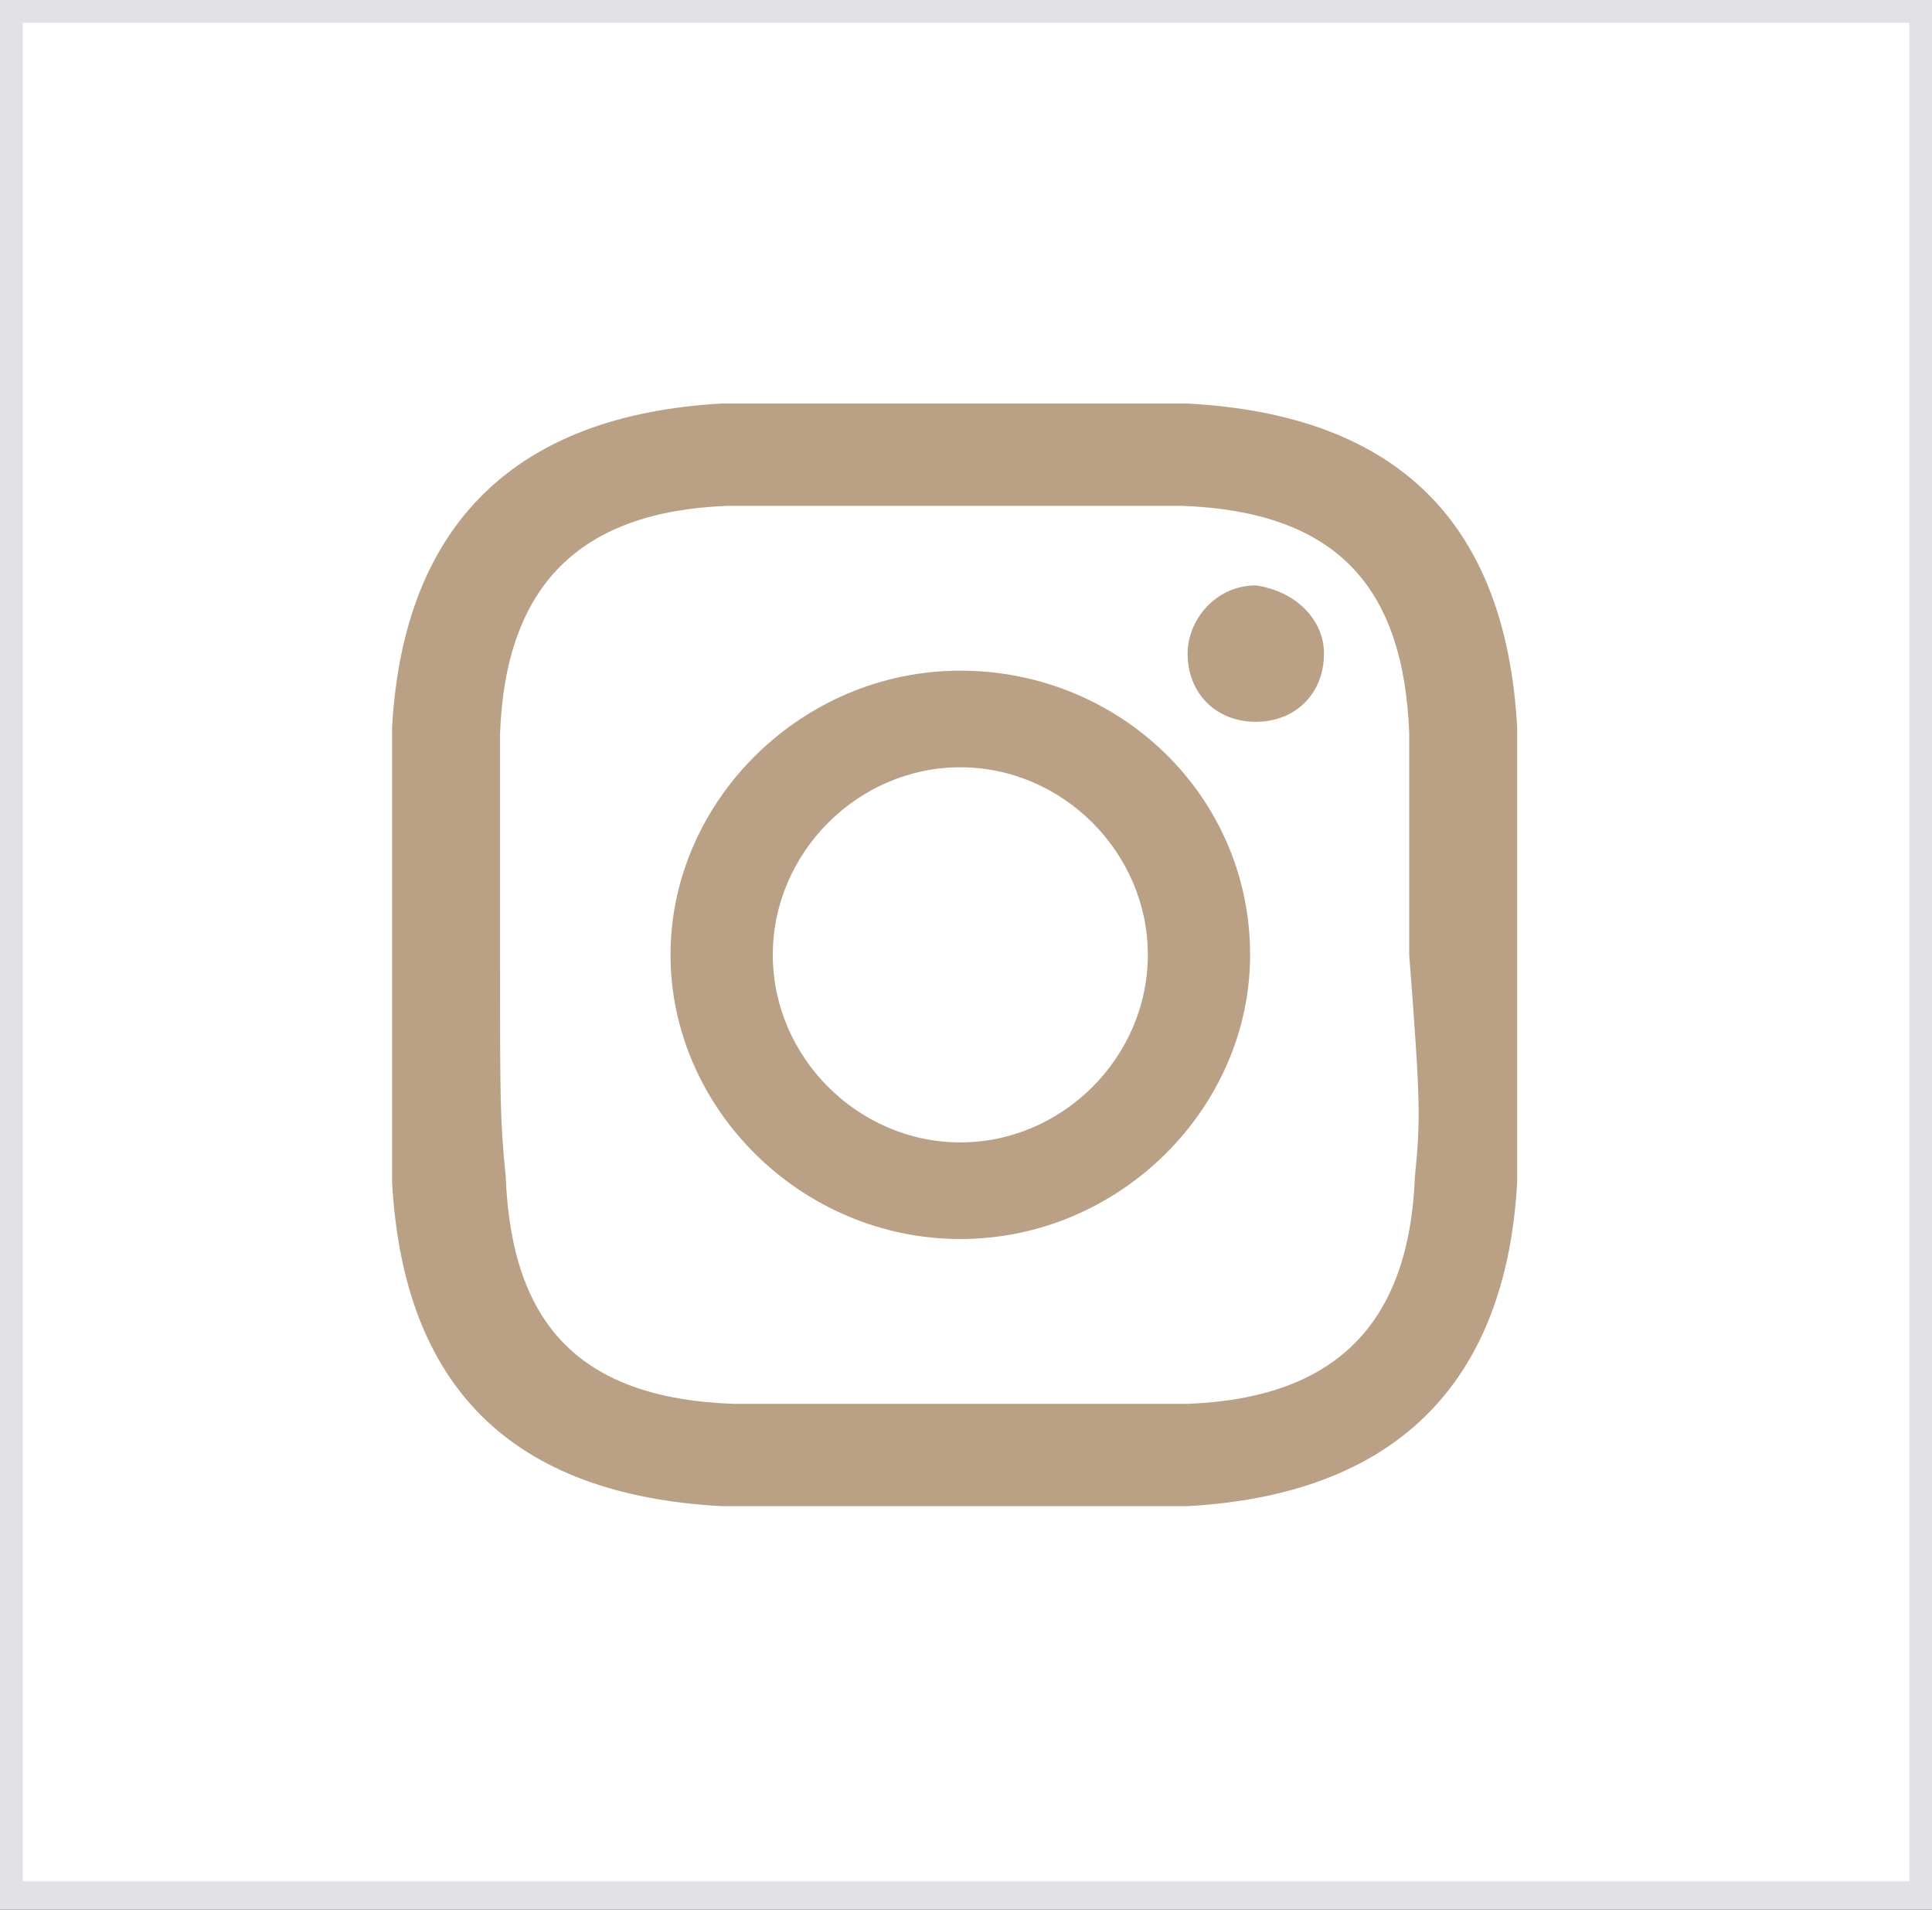 <?xml version="1.0" encoding="utf-8"?>
<!-- Generator: Adobe Illustrator 22.0.1, SVG Export Plug-In . SVG Version: 6.00 Build 0)  -->
<svg version="1.1" id="Слой_1" xmlns="http://www.w3.org/2000/svg" xmlns:xlink="http://www.w3.org/1999/xlink" x="0px" y="0px"
	 viewBox="0 0 34 33.6" style="enable-background:new 0 0 34 33.6;" xml:space="preserve">
<rect x="0" y="0" width="34" height="33.6" fill="#333333" stroke="none"/>
<style type="text/css">
	.st0{fill:#FFFFFF;}
	.st1{fill:#E2E1E6;}
	.st2{fill:#BAA085;}
</style>
<g>
	<rect x="0.2" y="0.2" class="st0" width="33.6" height="33.2"/>
	<path class="st1" d="M33.6,0.4v32.7H0.4V0.4H33.6 M34,0H0v33.6h34V0L34,0z"/>
	<g>
		<path class="st2" d="M16.9,11.8c-2.8,0-5.1,2.3-5.1,5s2.3,5,5.1,5s5.1-2.3,5.1-5C22,14,19.7,11.8,16.9,11.8z M16.9,20.1
			c-1.8,0-3.3-1.5-3.3-3.3c0-1.8,1.5-3.3,3.3-3.3c1.8,0,3.3,1.5,3.3,3.3C20.2,18.6,18.7,20.1,16.9,20.1z"/>
		<path class="st2" d="M26.7,12.8c-0.2-3.6-2.1-5.5-5.8-5.7c-1,0-1.4,0-4.1,0s-3,0-4.1,0c-3.6,0.2-5.6,2.1-5.8,5.7c0,1,0,1.4,0,4
			s0,3,0,4c0.2,3.6,2.1,5.5,5.8,5.7c1,0,1.4,0,4.1,0s3,0,4.1,0c3.6-0.2,5.6-2.1,5.8-5.7c0-1,0-1.4,0-4
			C26.7,14.1,26.7,13.8,26.7,12.8z M24.9,20.7c-0.1,2.6-1.4,3.9-4,4c-1,0-1.3,0-4,0s-2.9,0-4,0c-2.7-0.1-3.9-1.4-4-4
			c-0.1-1-0.1-1.3-0.1-3.9s0-2.9,0-3.9c0.1-2.6,1.4-3.9,4-4c1,0,1.3,0,4,0s2.9,0,4,0c2.7,0.1,3.9,1.4,4,4c0,1,0,1.3,0,3.9
			C25,19.4,25,19.7,24.9,20.7z"/>
		<path class="st2" d="M23.3,11.5c0,0.7-0.5,1.2-1.2,1.2l0,0c-0.7,0-1.2-0.5-1.2-1.2l0,0c0-0.6,0.5-1.2,1.2-1.2
			C22.8,10.4,23.3,10.9,23.3,11.5L23.3,11.5z"/>
	</g>
</g>
</svg>

